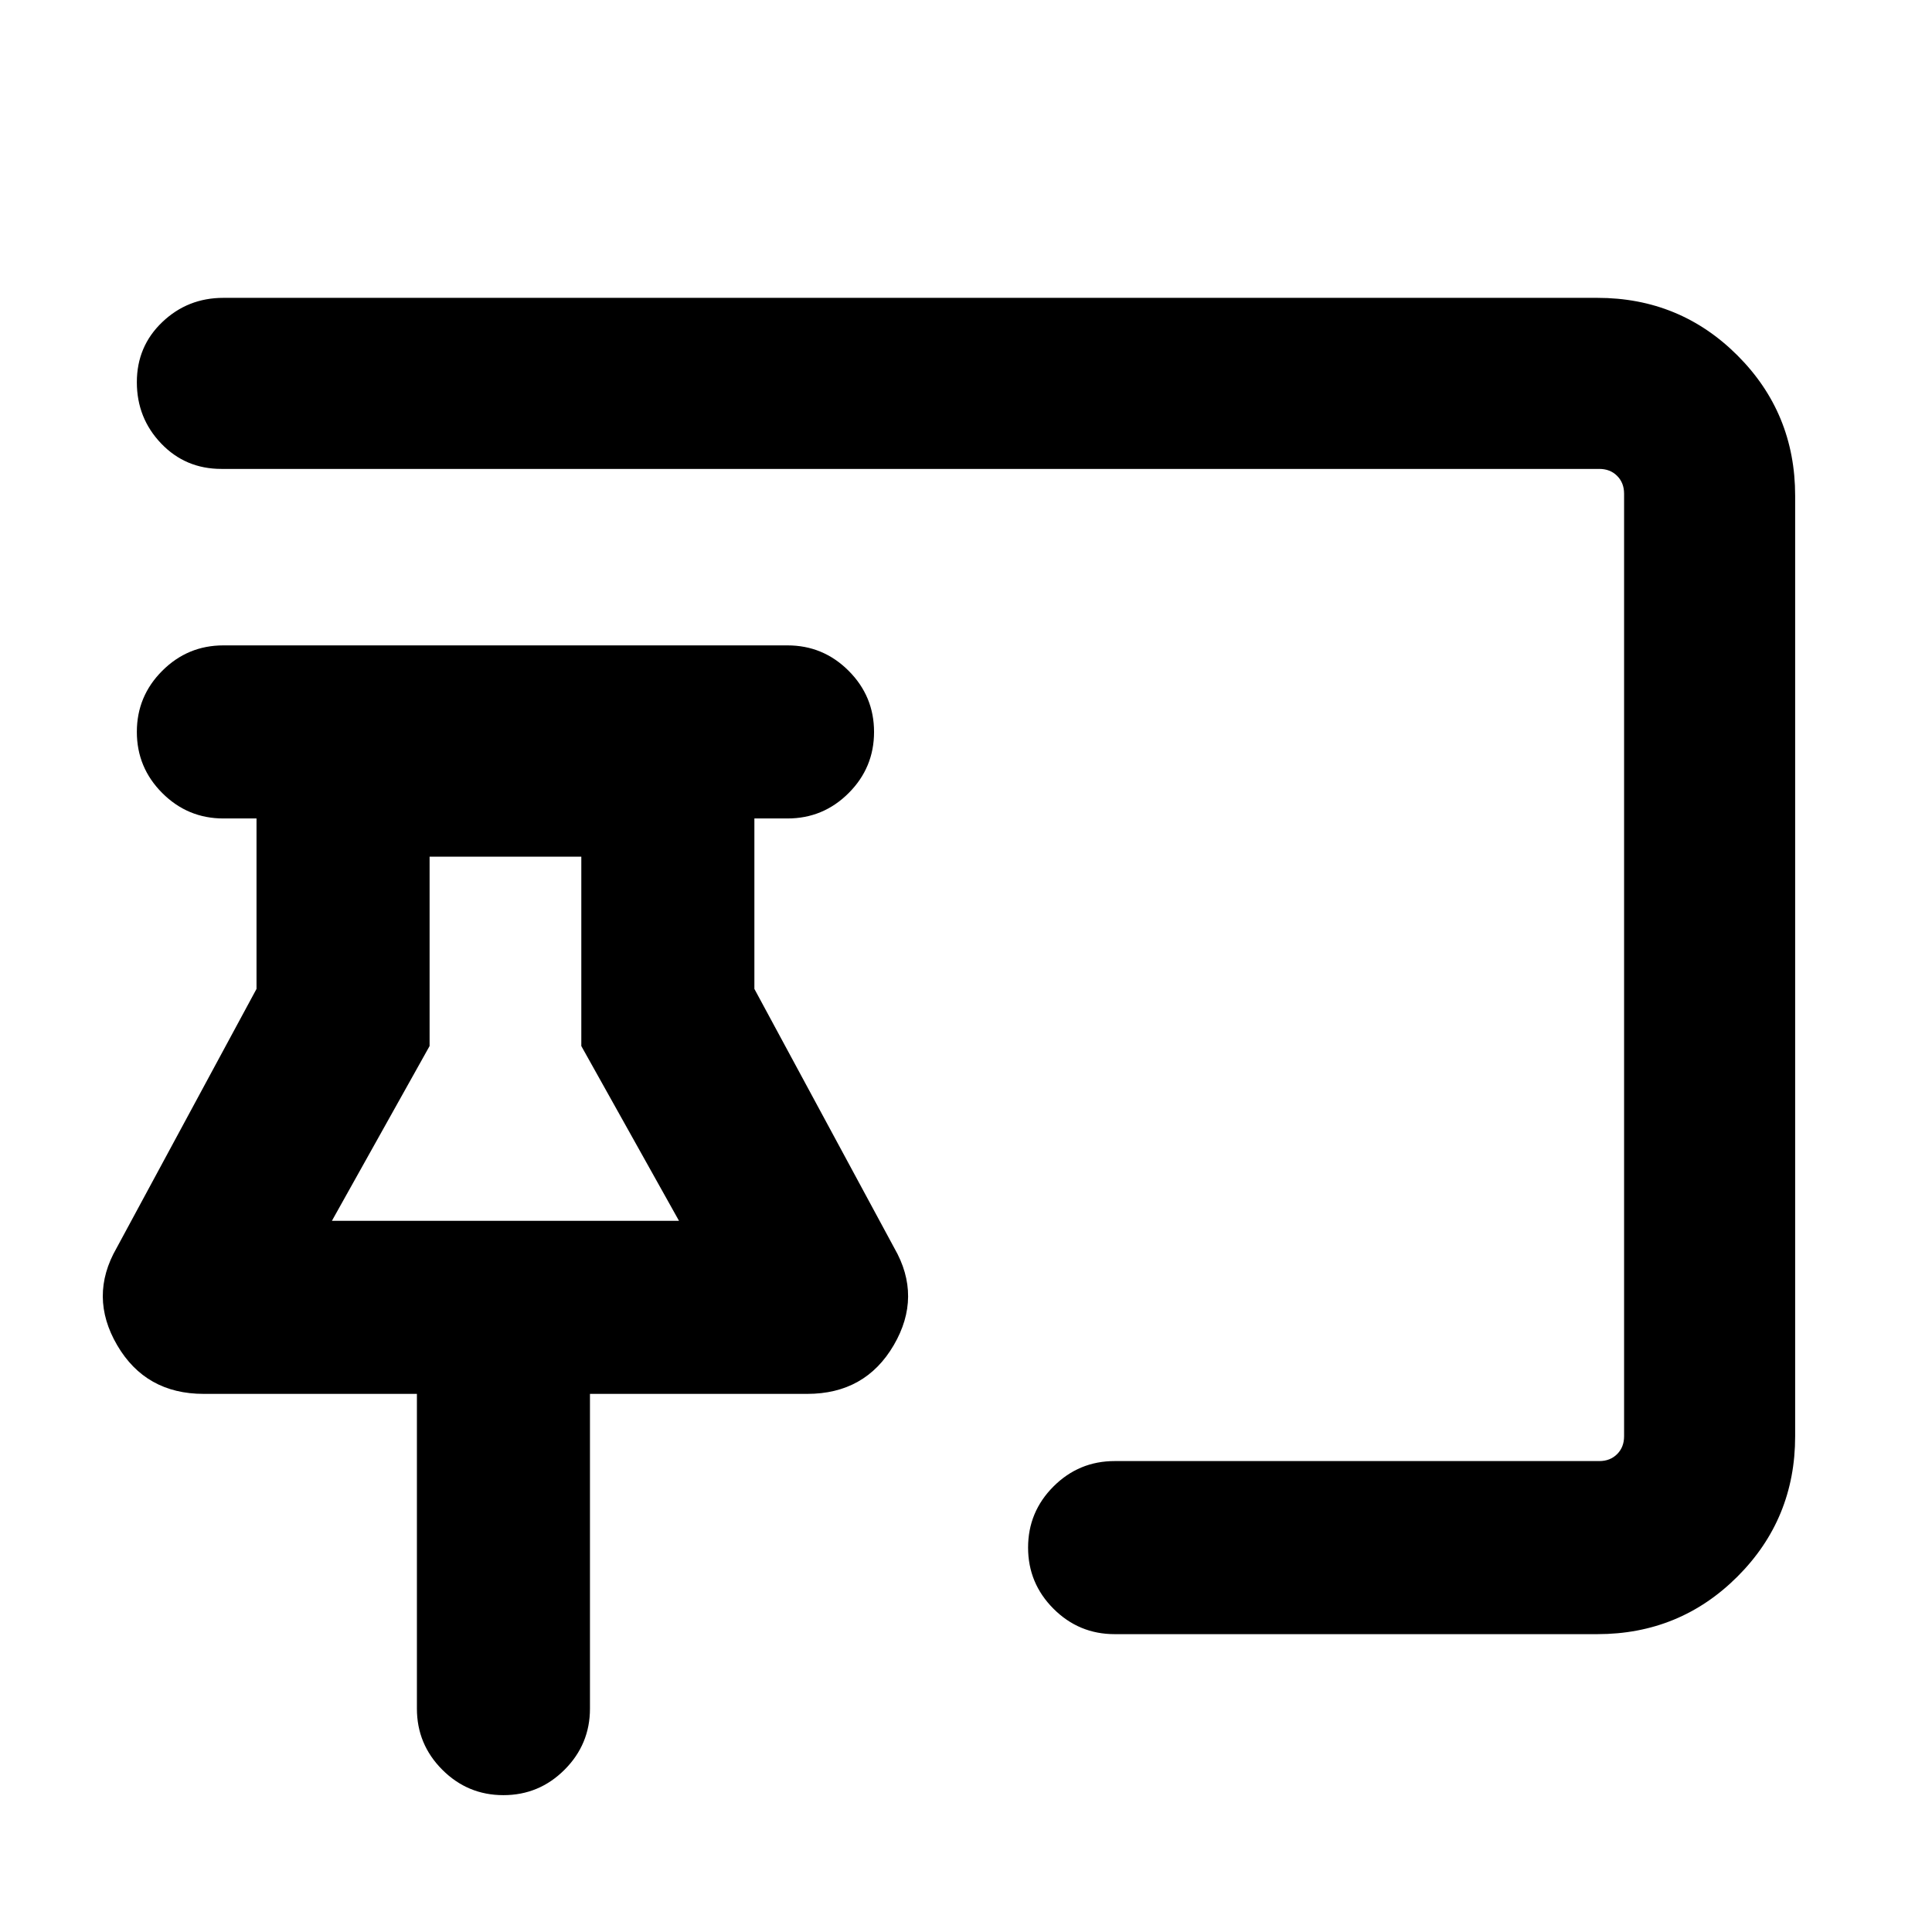 <svg xmlns="http://www.w3.org/2000/svg" height="24" viewBox="0 -960 960 960" width="24"><path d="M250.14-68q-17.75 0-30.37-12.63-12.61-12.62-12.61-30.37v-156.39H101.23q-28.87 0-43.01-24.19-14.14-24.19-.29-48.27l69.53-128.77v-84.69H111q-17.75 0-30.37-12.63Q68-578.57 68-596.32q0-17.76 12.63-30.37 12.62-12.62 30.37-12.62h280.31q17.75 0 30.37 12.63 12.63 12.63 12.63 30.39 0 17.75-12.63 30.37-12.62 12.61-30.37 12.61h-16.46v84.69l69.53 128.77q13.85 24.08-.29 48.27-14.14 24.19-43.01 24.19H293.15V-111q0 17.75-12.63 30.37Q267.9-68 250.14-68Zm543.55-80H553.85q-17.75 0-30.38-12.63-12.62-12.63-12.62-30.38 0-17.76 12.62-30.37Q536.1-234 553.85-234h240.84q5.39 0 8.85-3.46t3.46-8.85v-468.38q0-5.39-3.46-8.85t-8.85-3.46H110q-17.85 0-29.92-12.63Q68-752.26 68-770.08q0-17.83 12.63-29.87Q93.25-812 111-812h682.69q41.03 0 69.67 28.64T892-713.69v467.38q0 41.03-28.64 69.67T793.69-148ZM164.92-353.38h172.47l-48.54-86.85v-94.08h-75.39v94.08l-48.54 86.85Zm86.23 0Z"/></svg>
